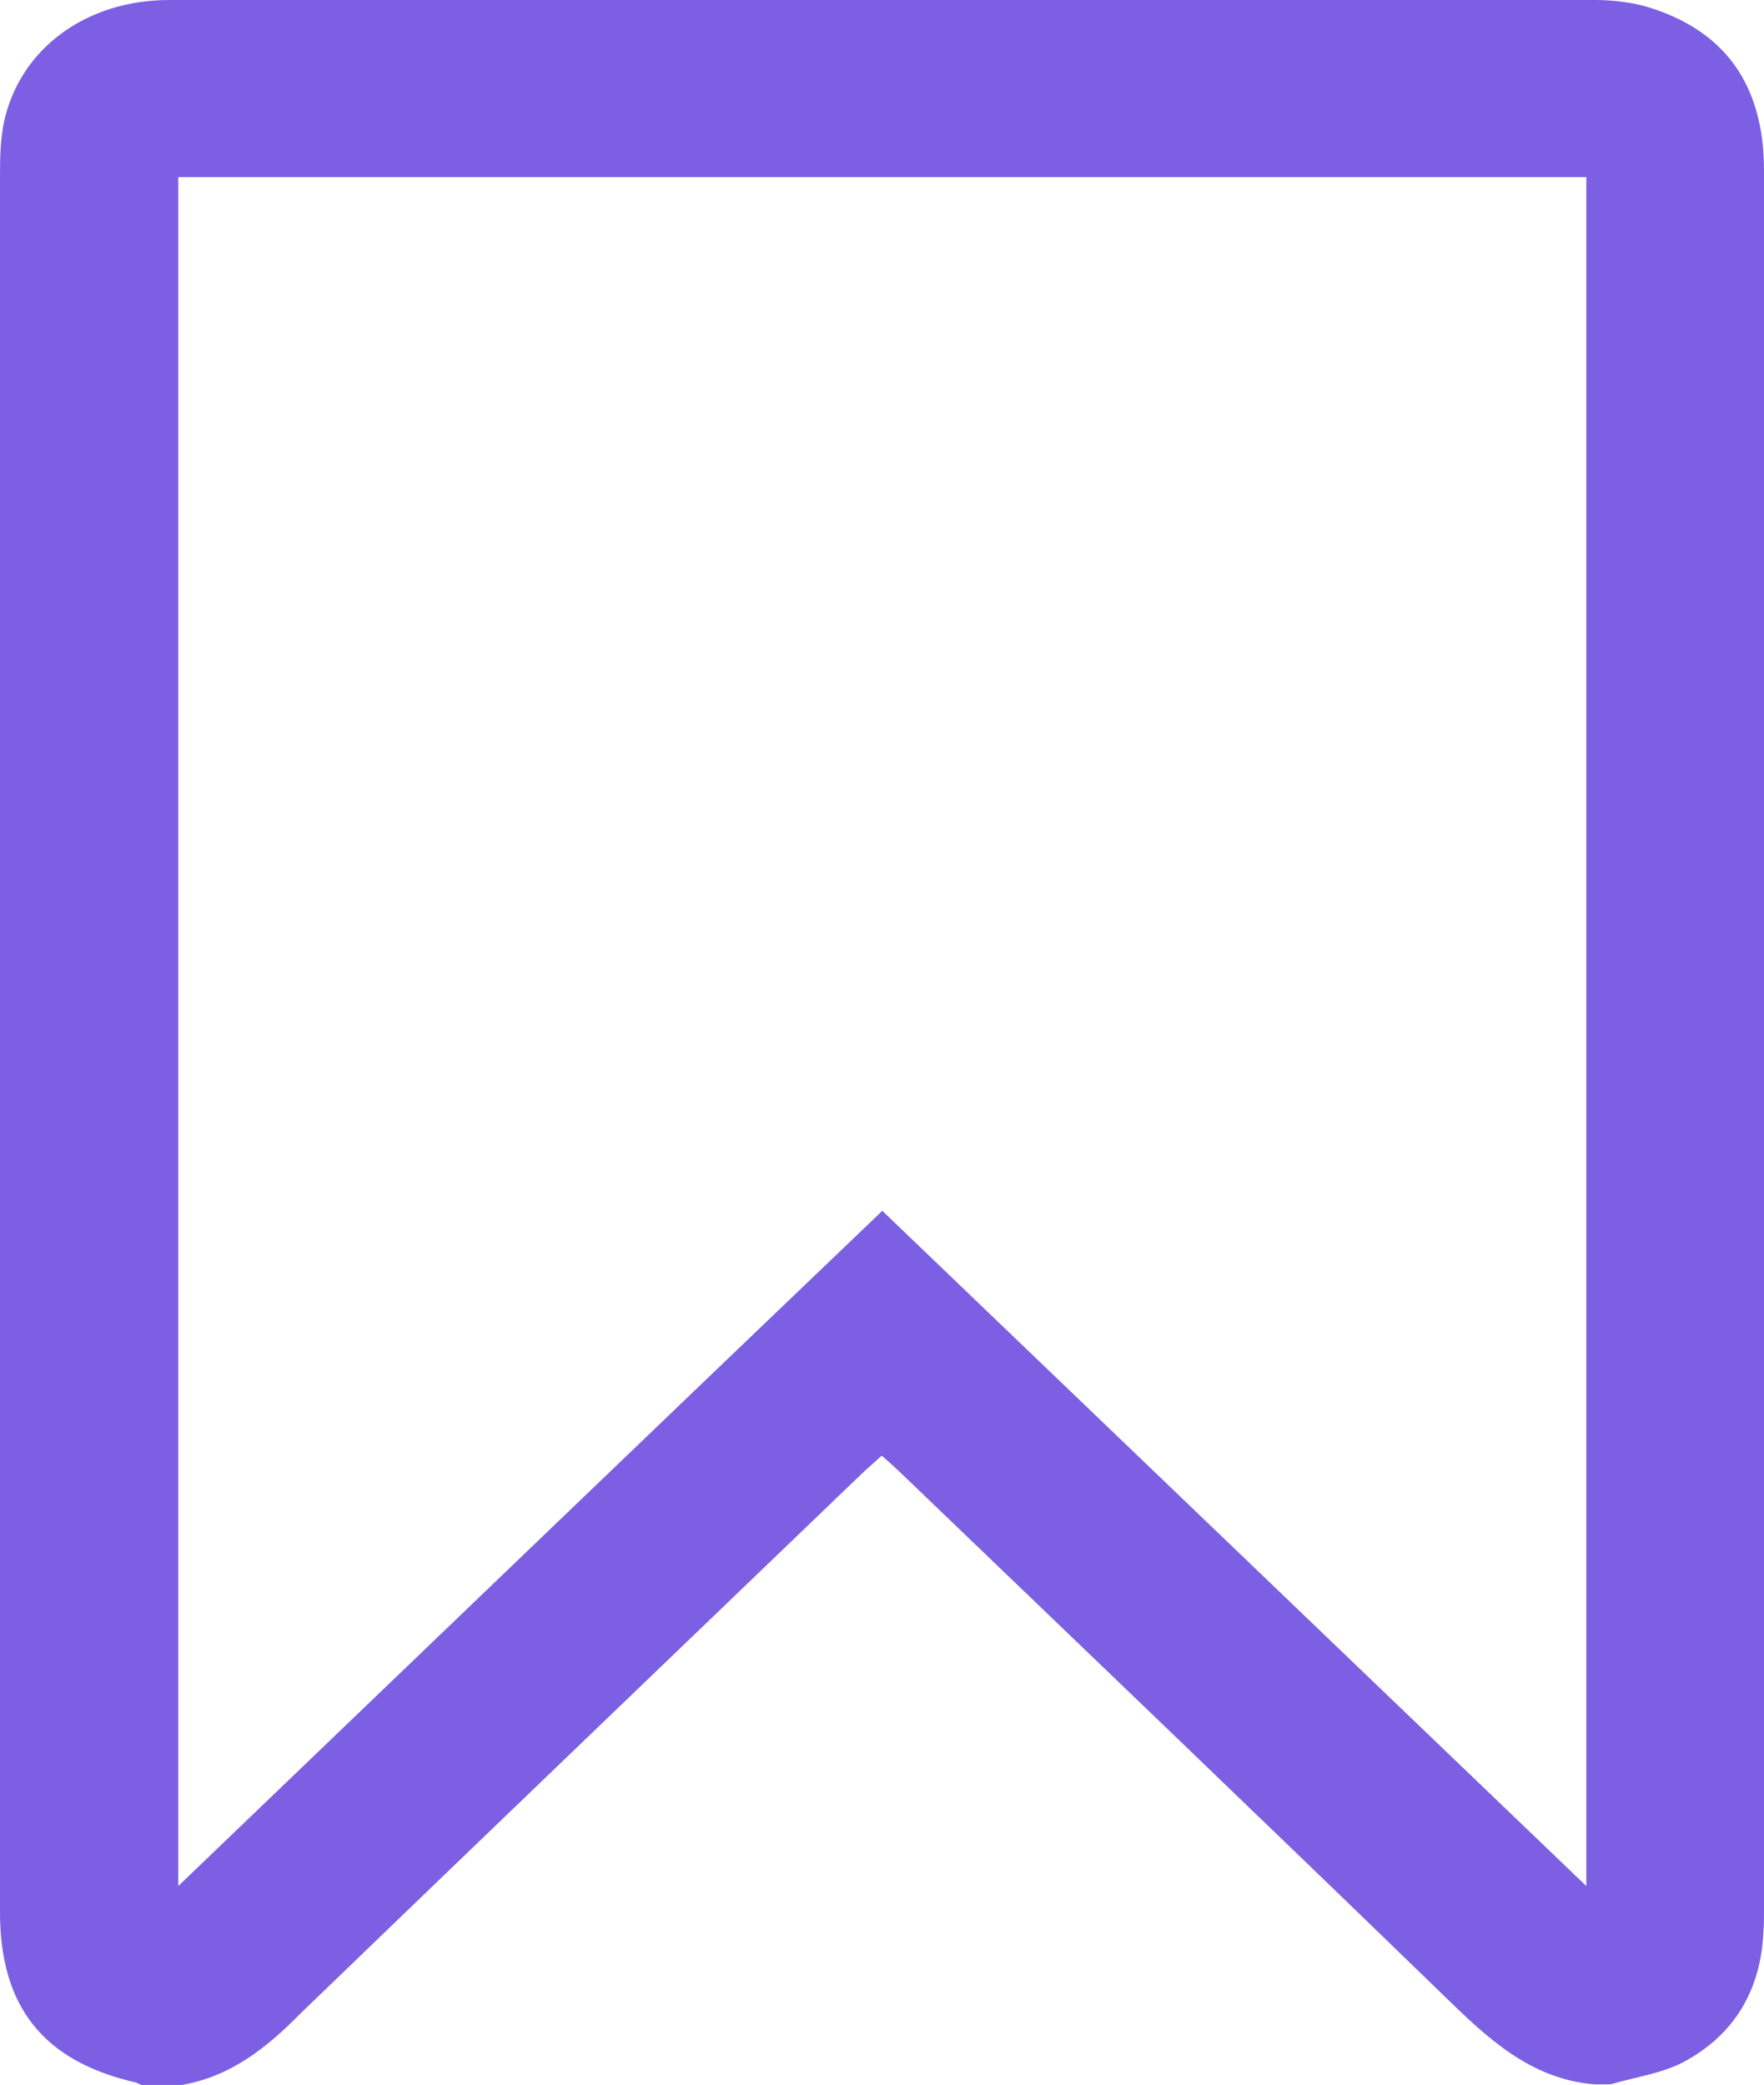 <?xml version="1.0" encoding="utf-8"?>
<!-- Generator: Adobe Illustrator 24.1.2, SVG Export Plug-In . SVG Version: 6.00 Build 0)  -->
<svg version="1.1" id="Layer_1" xmlns="http://www.w3.org/2000/svg" xmlns:xlink="http://www.w3.org/1999/xlink" x="0px" y="0px"
	 viewBox="0 0 291.9 344.9" style="enable-background:new 0 0 291.9 344.9;" xml:space="preserve">
<g>
	<path d="M30.1,344.9c-2.2,0-4.5,0-6.7,0c-0.3-0.1-0.6-0.3-0.9-0.4C7.2,341,0,332,0,316.3c0-95.9,0-191.7,0-287.6
		c0-2.9,0.1-5.9,0.7-8.7C3.4,8,14.3,0,28,0c78.6,0,157.2,0,235.8,0c2.8,0,5.6,0.3,8.3,1c13.2,3.8,19.8,12.9,19.8,27.2
		c0,96.1,0,192.2,0,288.3c0,1,0,2-0.1,3c-0.4,9.7-4.8,17.1-13.2,21.6c-3.6,1.9-8,2.5-12.1,3.7c-0.9,0-1.8,0-2.7,0
		c-10.6-0.9-17.7-7.7-24.8-14.6c-29.9-29-60-57.8-90-86.6c-1-0.9-1.9-1.8-3.1-2.8c-1.1,1-2.1,1.9-3.1,2.8c-31,29.8-62,59.5-93,89.4
		C44.2,338.7,38.2,343.5,30.1,344.9z M29.5,29.3c0,94.1,0,188.1,0,282.7c39-37.4,77.6-74.5,116.5-111.7
		c38.9,37.3,77.5,74.3,116.5,111.7c0-94.7,0-188.6,0-282.7C184.7,29.3,107.2,29.3,29.5,29.3z" fill="#7c5fe3"/>
</g>
</svg>
